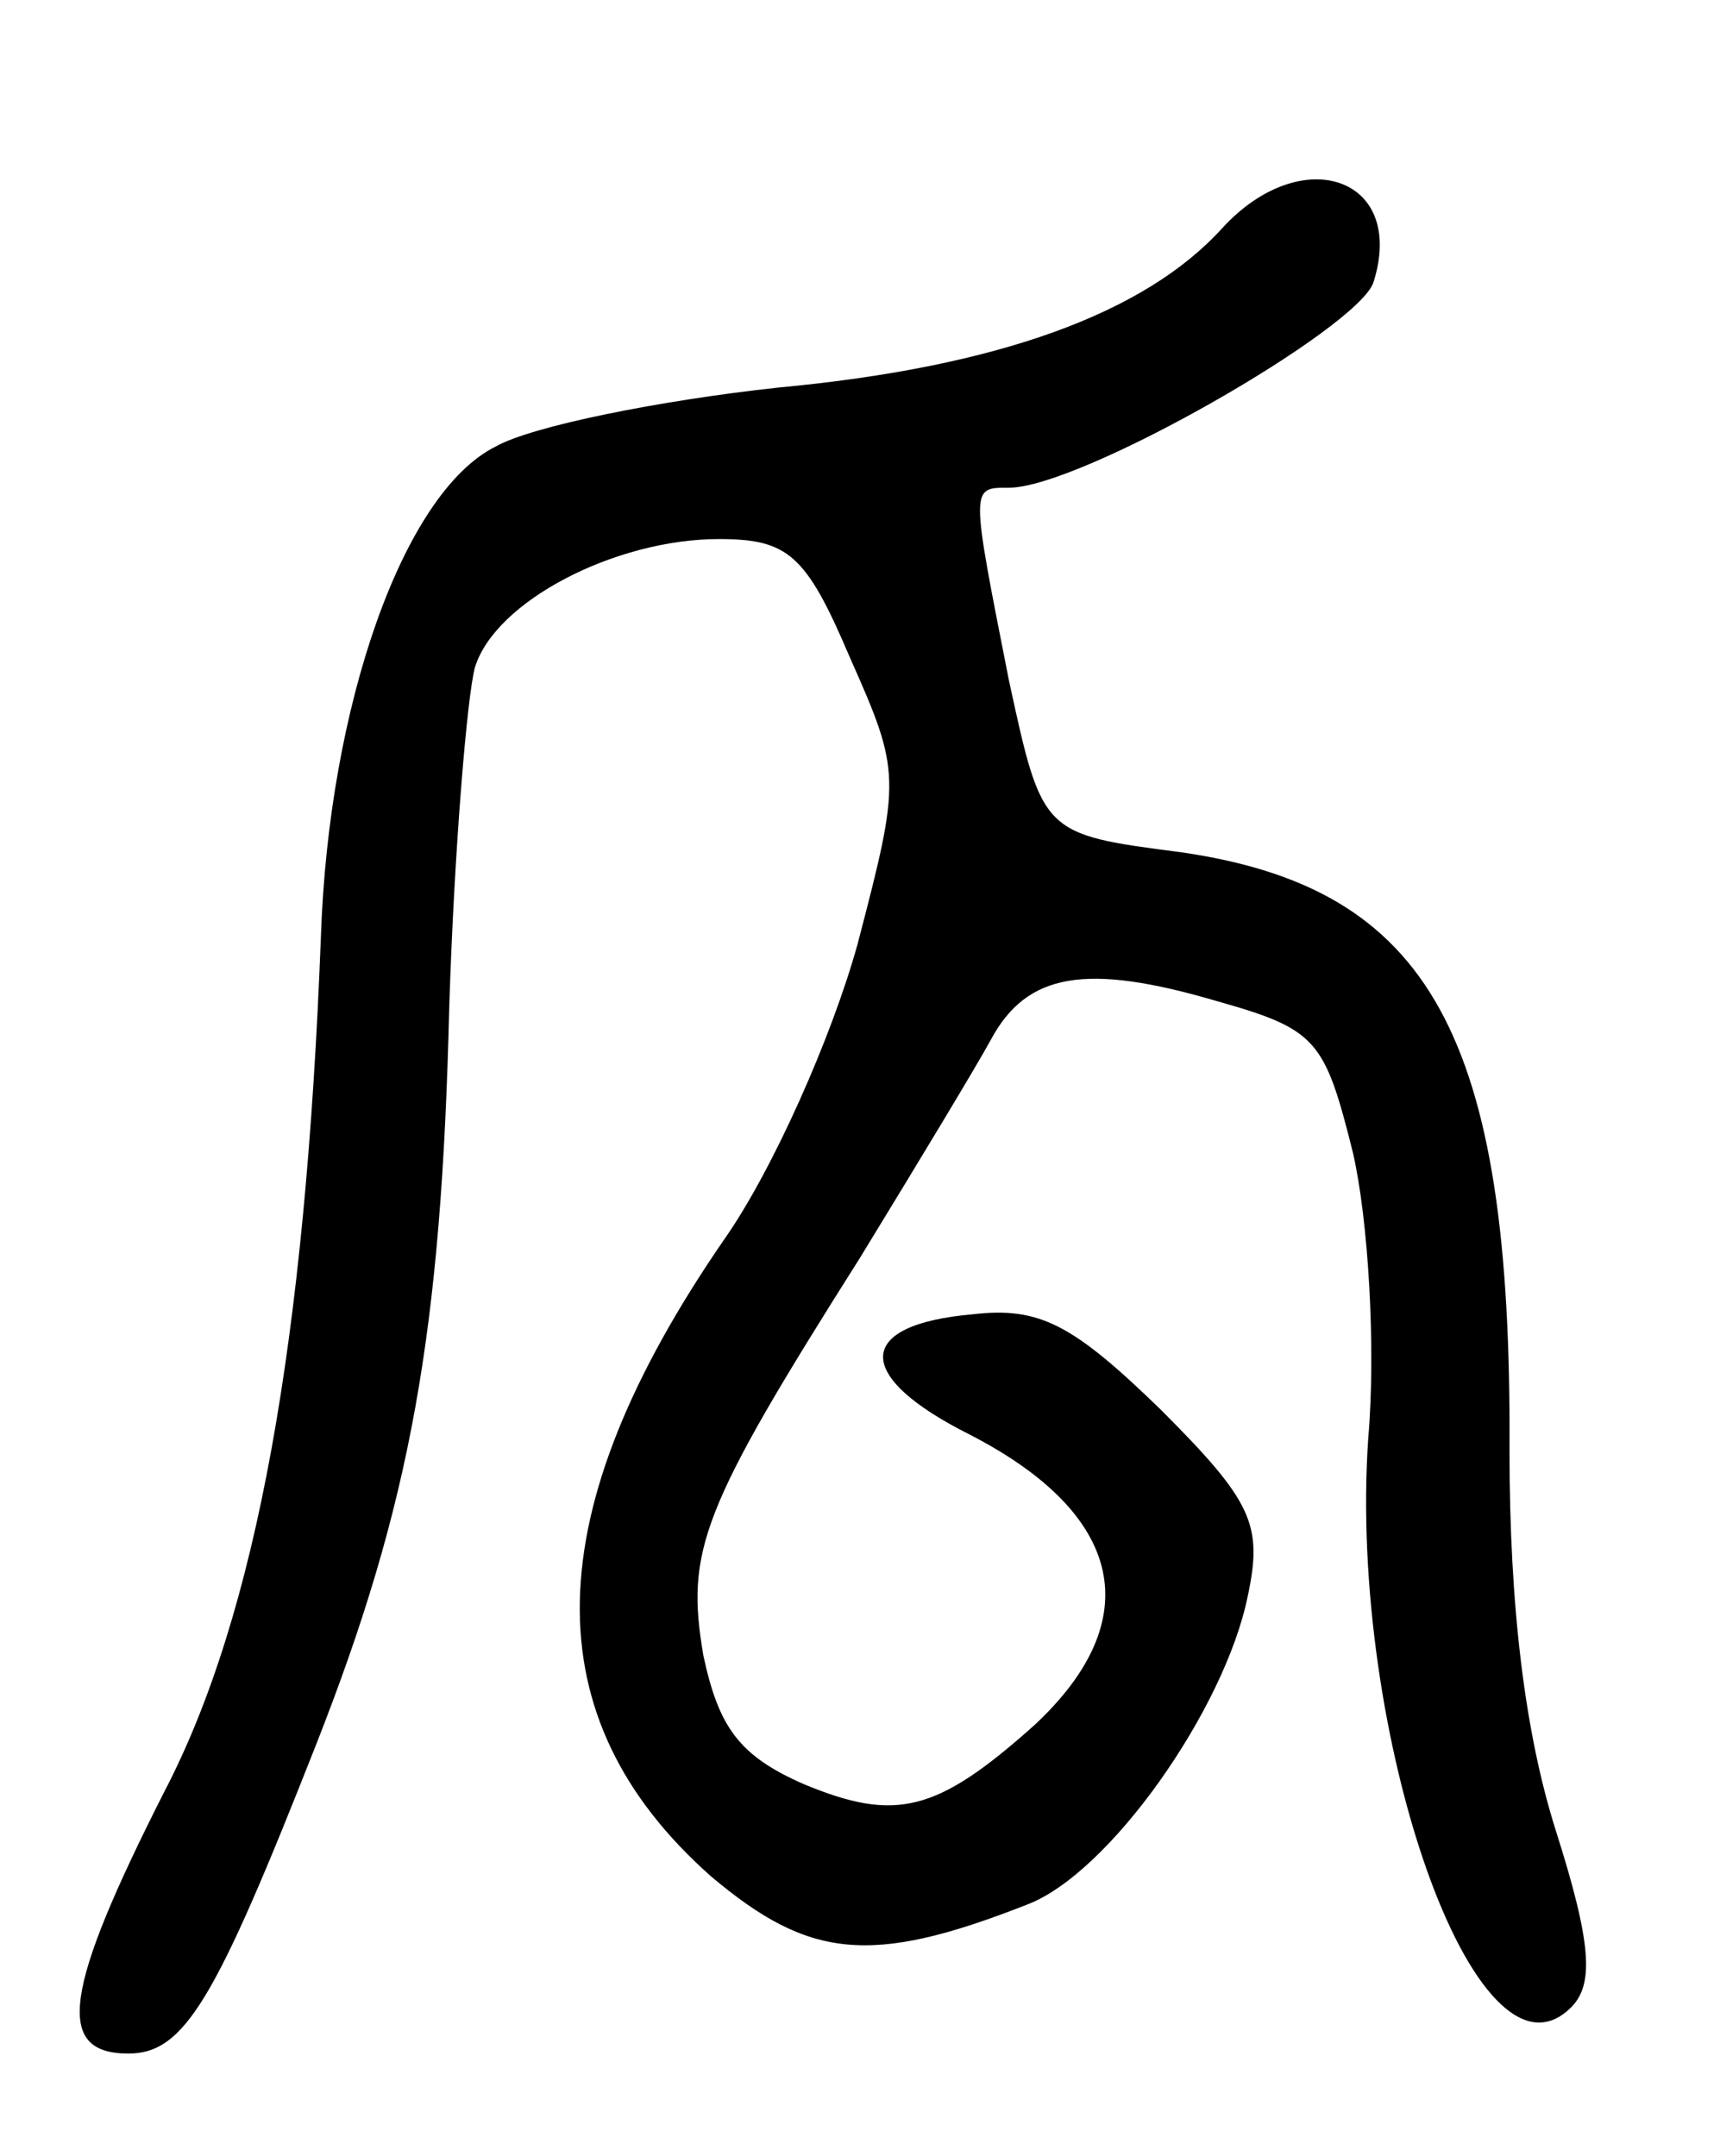 <svg version="1.0" xmlns="http://www.w3.org/2000/svg"
 width="67pt" height="84pt" viewBox="0 0 67 84"
 preserveAspectRatio="xMidYMid meet">
<g transform="translate(0,84) scale(0.1,-0.1)"
fill="#000000" stroke="none">
<path d="M476 751 c-30 -33 -87 -54 -173 -62 -46 -5 -96 -15 -110 -23 -36 -18
-65 -101 -68 -191 -6 -157 -25 -264 -61 -333 -39 -77 -43 -102 -14 -102 22 0
34 21 73 120 37 94 49 161 52 288 2 62 7 121 10 132 8 26 55 50 95 50 27 0 34
-6 51 -46 20 -45 20 -47 3 -112 -10 -36 -33 -88 -52 -115 -73 -106 -75 -186
-5 -248 38 -32 62 -35 123 -11 32 12 77 76 86 120 6 28 2 37 -34 73 -34 33
-47 40 -73 37 -46 -4 -47 -24 -1 -47 60 -31 69 -72 25 -113 -38 -34 -54 -38
-90 -23 -25 11 -33 22 -39 50 -7 41 -1 57 61 155 22 36 45 74 51 85 14 26 37
30 88 15 39 -11 42 -15 53 -59 6 -26 9 -76 6 -111 -8 -115 42 -259 79 -222 9
9 8 25 -6 69 -12 38 -18 87 -18 148 1 162 -31 219 -128 233 -54 7 -54 7 -67
67 -15 76 -15 75 0 75 28 0 136 62 142 80 13 41 -28 55 -59 21z"/>
</g>
</svg>

